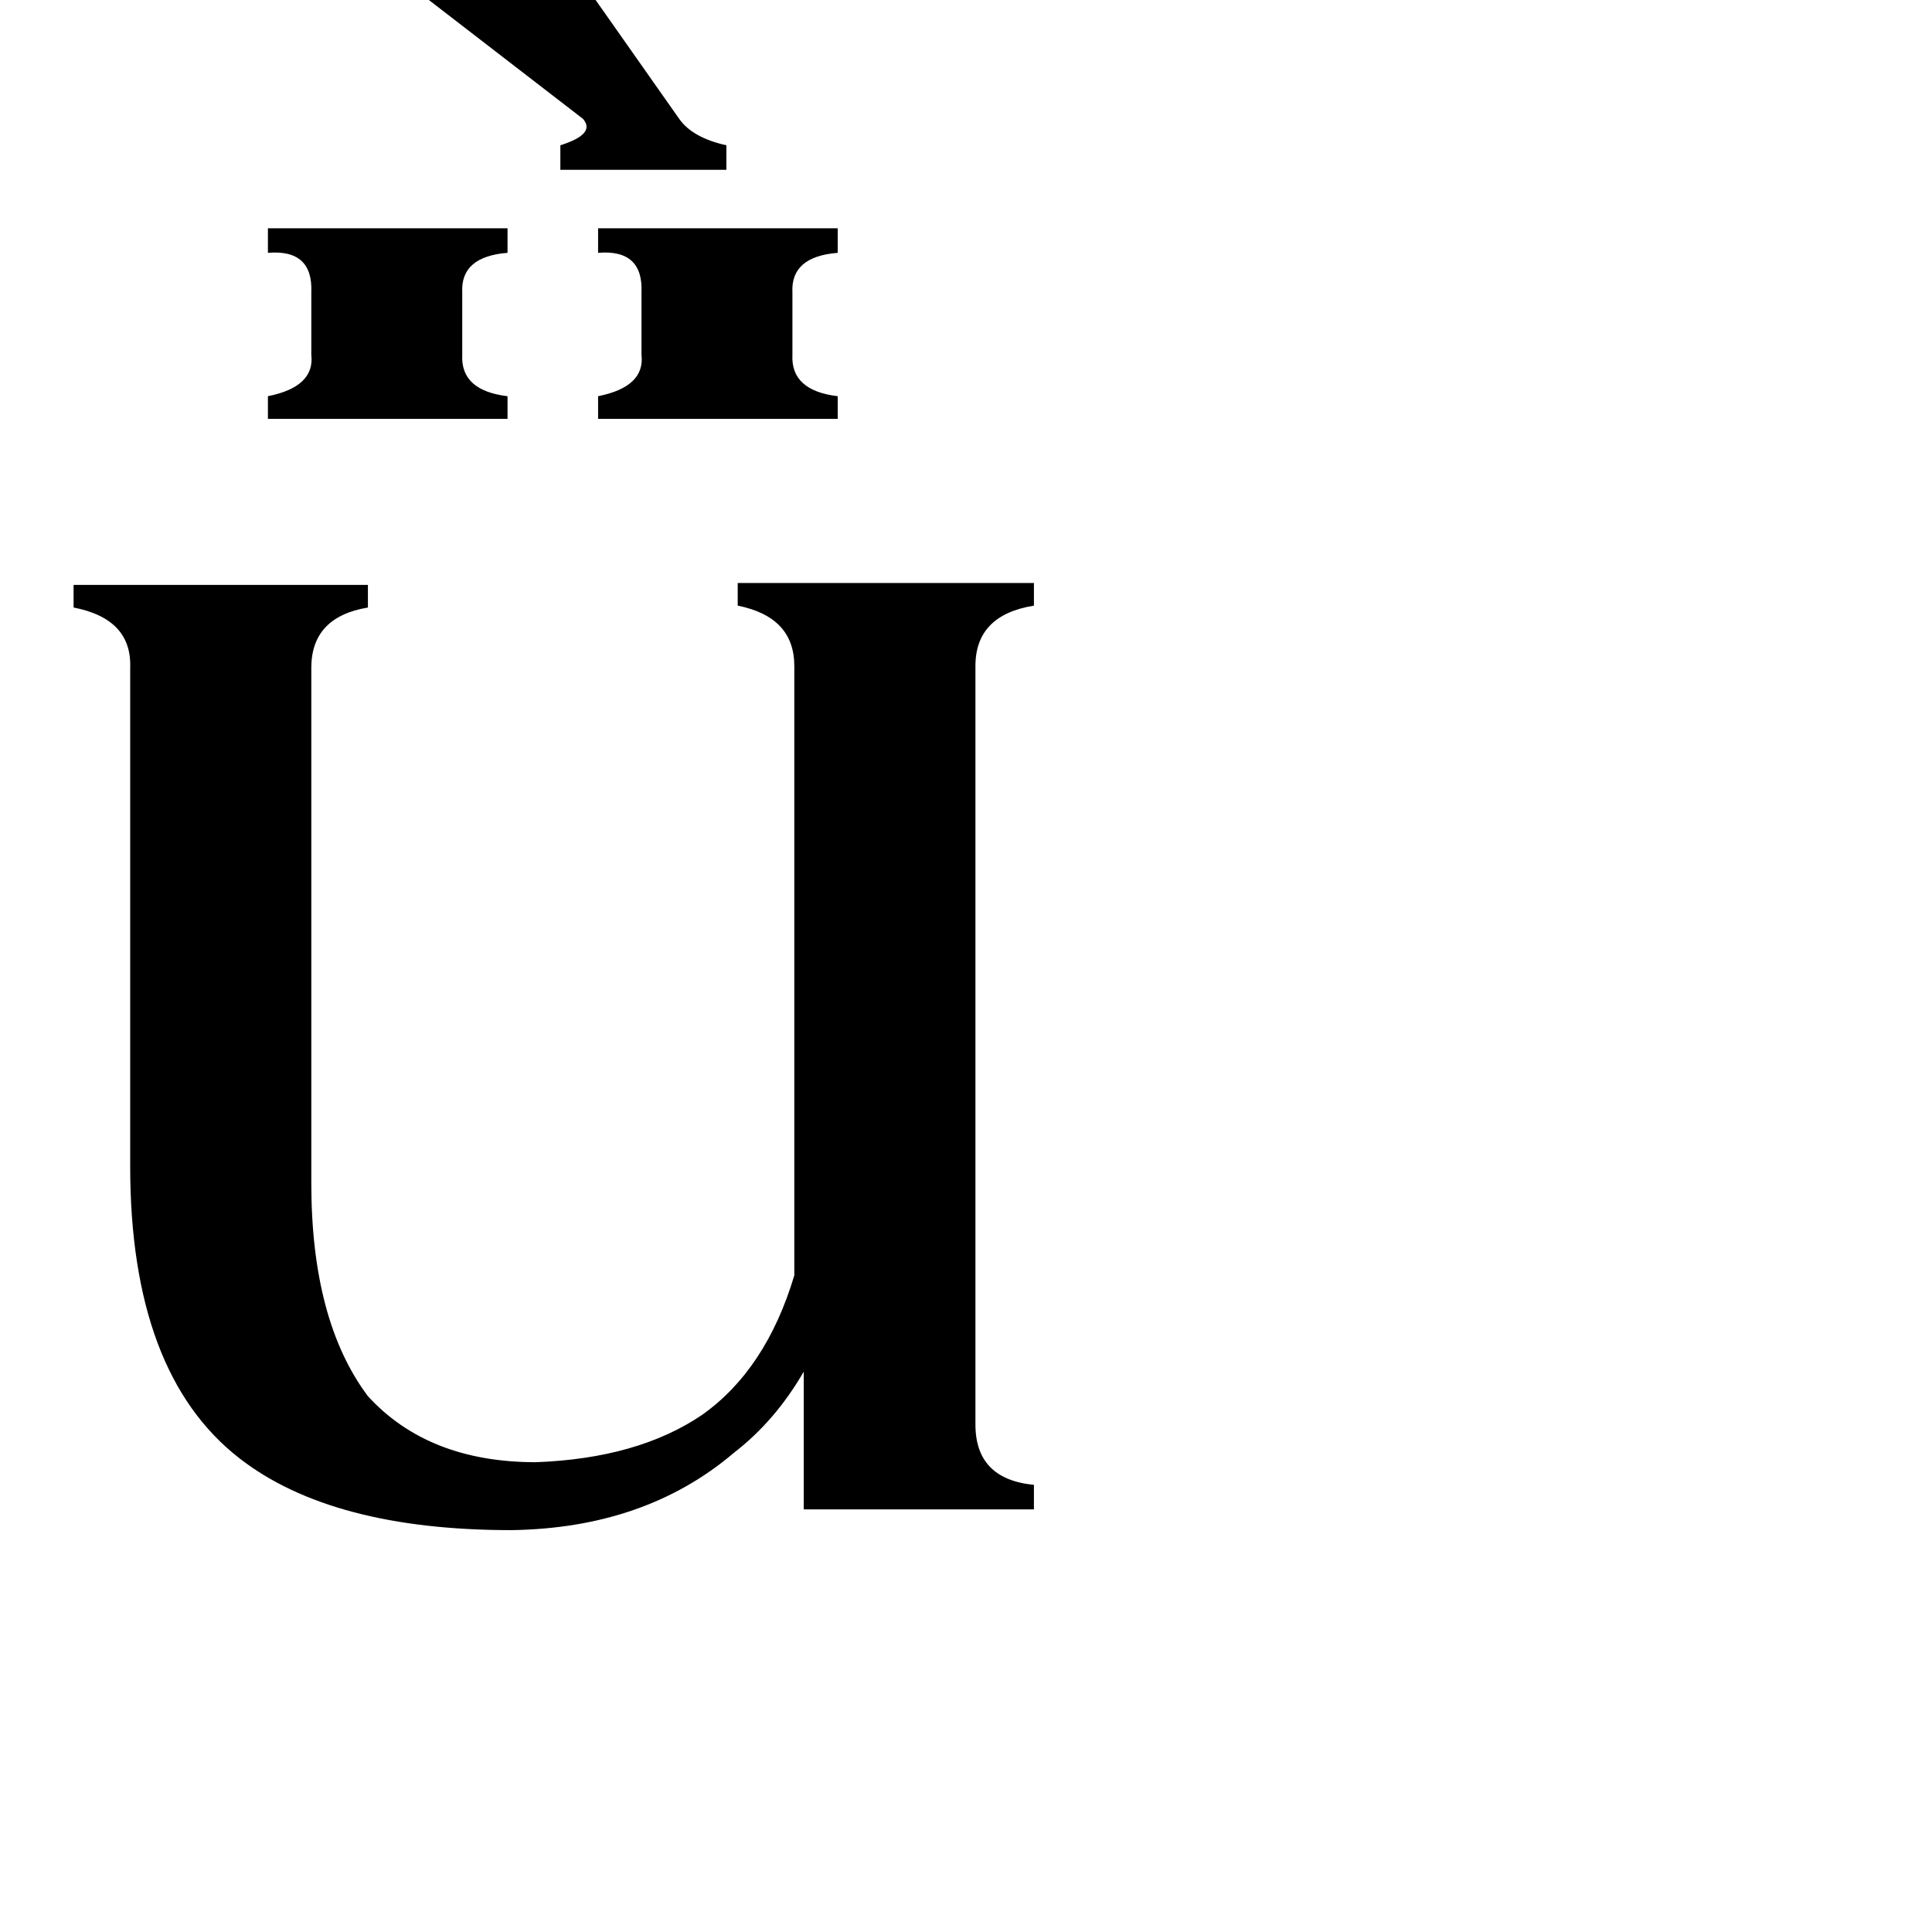 <svg xmlns="http://www.w3.org/2000/svg" viewBox="0 -800 1024 1024">
	<path fill="#000000" d="M142 -679H269V-666Q244 -664 245 -645V-612Q244 -593 269 -590V-578H142V-590Q167 -595 165 -612V-645Q166 -668 142 -666ZM317 -679H444V-666Q419 -664 420 -645V-612Q419 -593 444 -590V-578H317V-590Q342 -595 340 -612V-645Q341 -668 317 -666ZM160 -850H304V-839Q289 -837 296 -828L360 -737Q367 -727 385 -723V-710H297V-723Q316 -729 309 -737L191 -828Q181 -837 160 -839ZM165 -173Q165 -100 195 -60Q227 -25 284 -25Q338 -27 372 -50Q406 -74 421 -124V-447Q421 -473 391 -479V-491H548V-479Q517 -474 517 -447V-45Q517 -16 548 -13V0H426V-73Q411 -47 389 -30Q342 10 271 11Q176 11 127 -27Q69 -72 69 -182V-446Q70 -472 39 -478V-490H195V-478Q165 -473 165 -446Z"/>
</svg>
